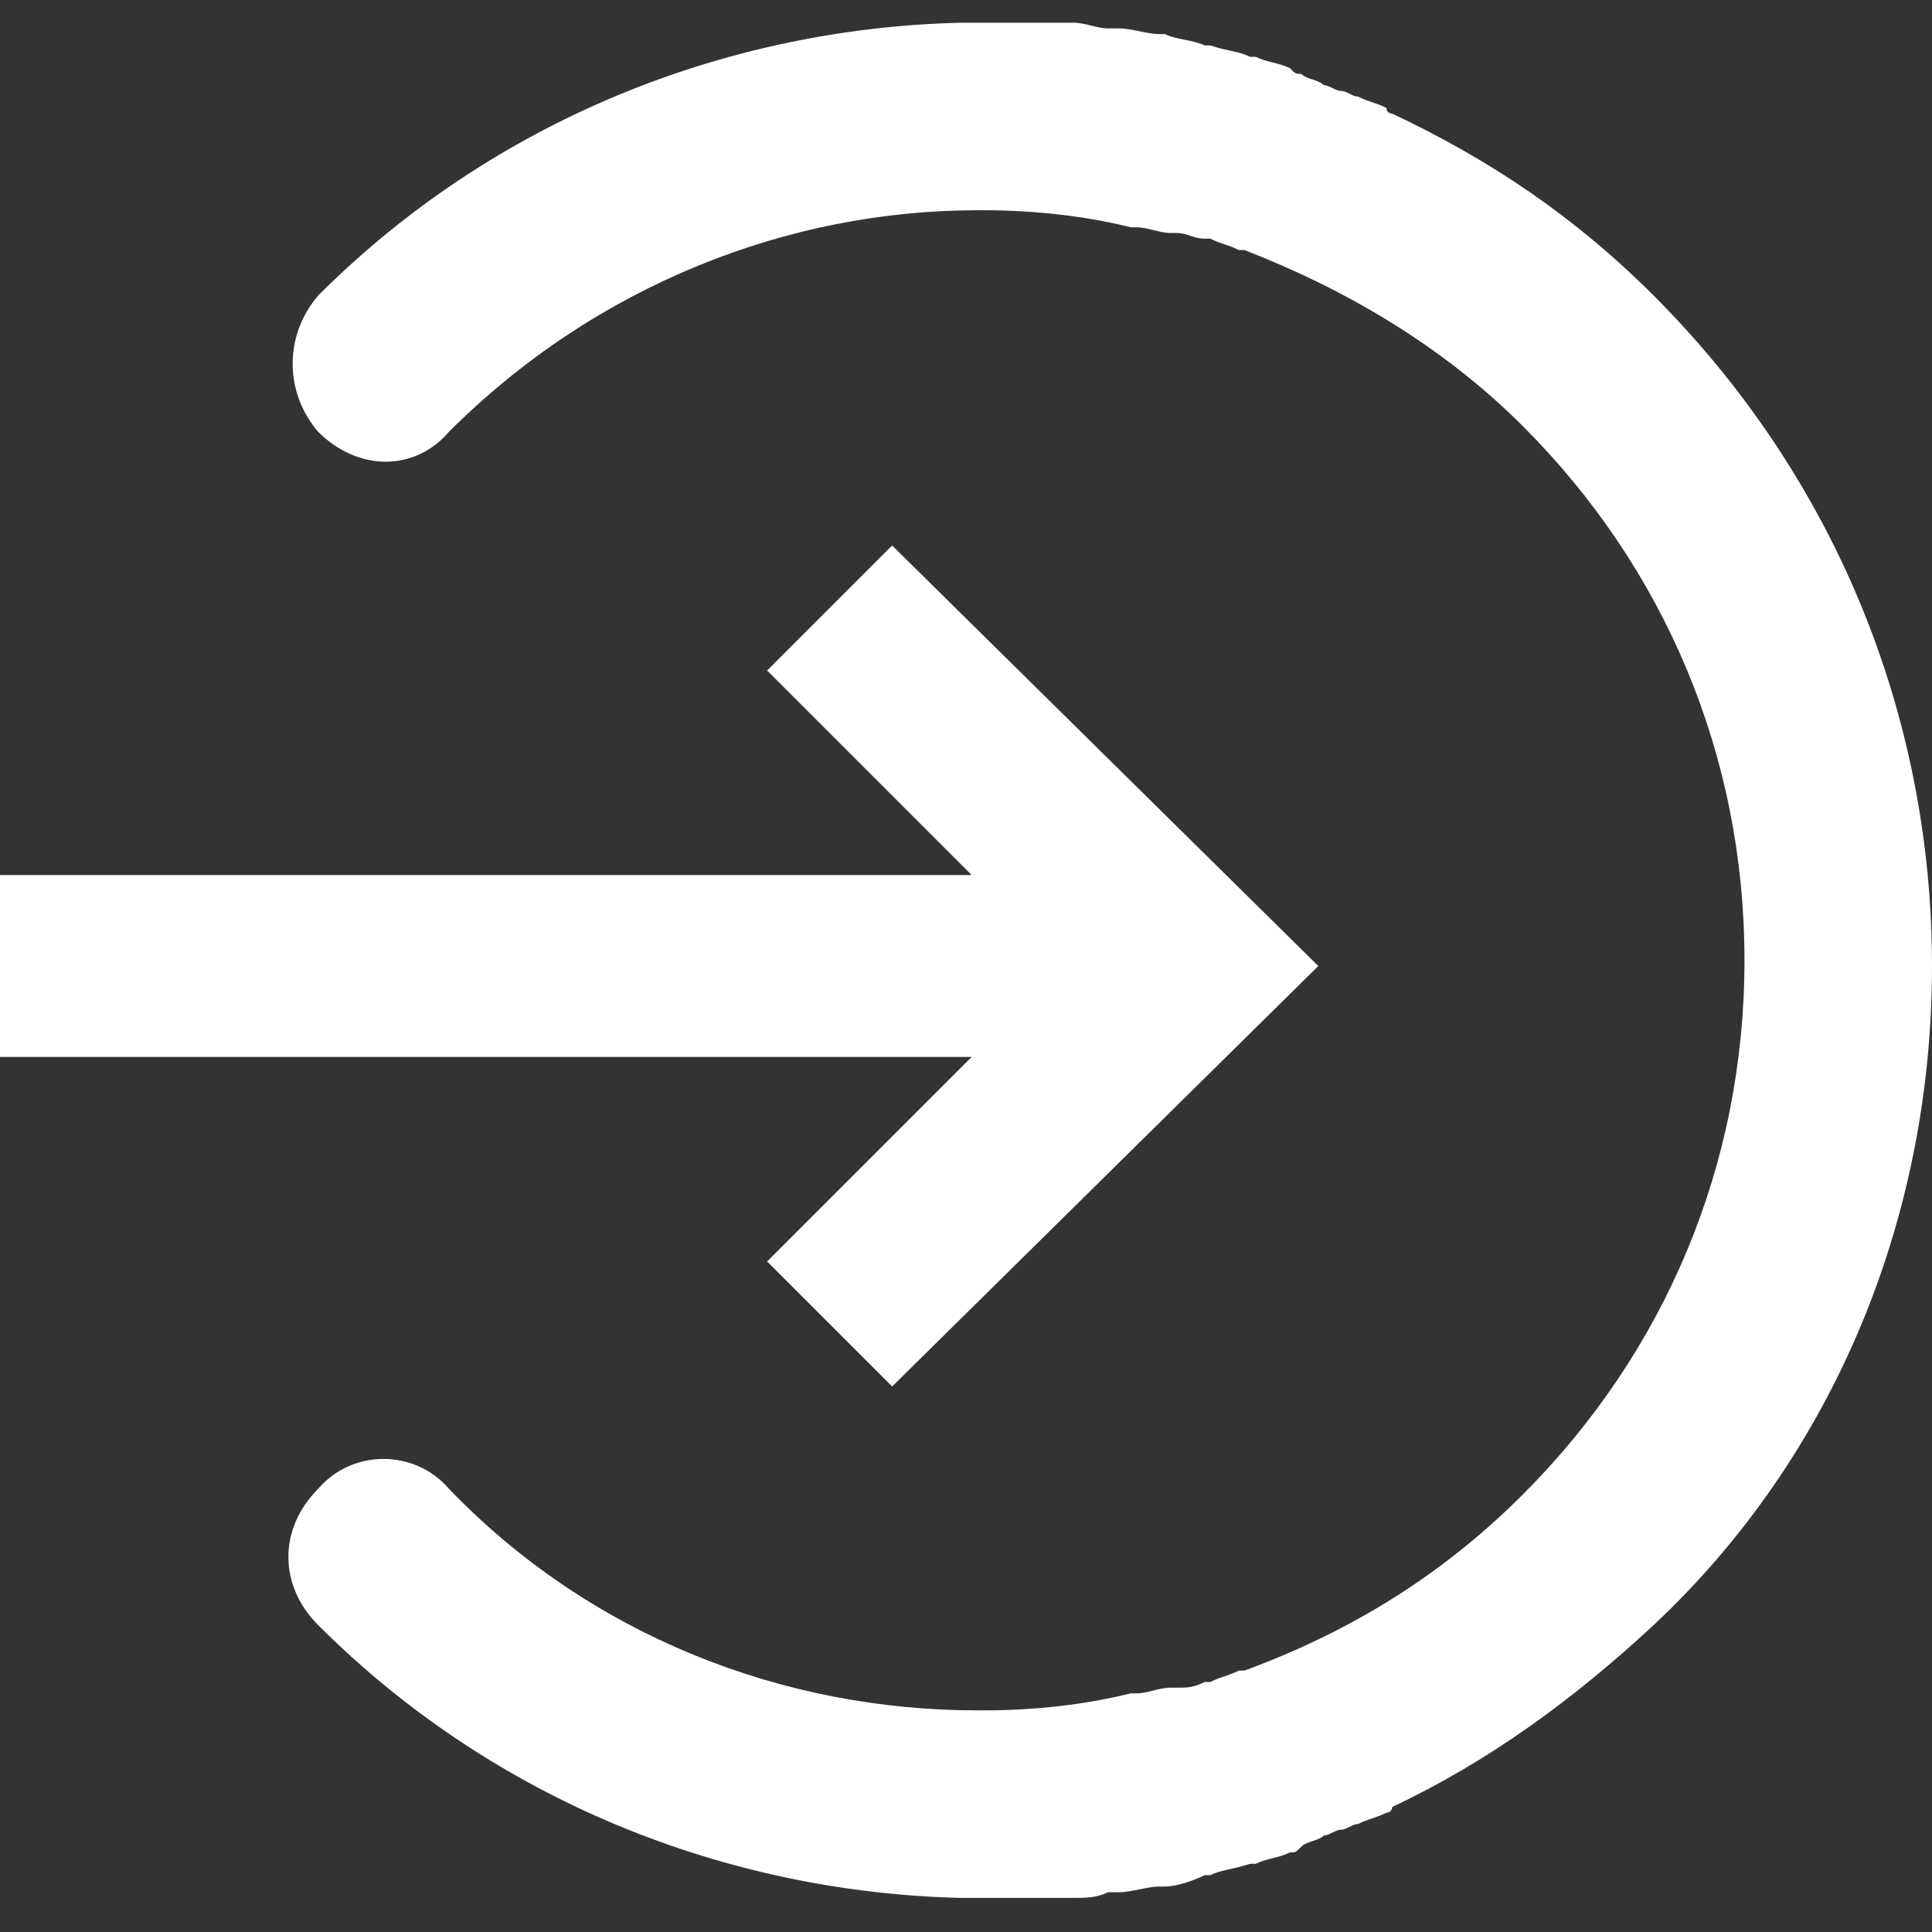 <?xml version="1.0" encoding="utf-8"?>
<!-- Generator: Adobe Illustrator 19.2.1, SVG Export Plug-In . SVG Version: 6.00 Build 0)  -->
<svg version="1.1" id="Layer_1" xmlns="http://www.w3.org/2000/svg" xmlns:xlink="http://www.w3.org/1999/xlink" x="0px" y="0px"
	 width="34px" height="34px" viewBox="0 0 34 34" style="enable-background:new 0 0 34 34;" xml:space="preserve">
<rect x="0" y="0" width="34" height="34" fill="#333333" stroke="none"/>
<style type="text/css">
	.st0{fill:#ffffff;}
</style>
<g>
	<polygon class="st0" points="23.1,17 23.2,17 15.7,9.6 13.5,11.8 17.1,15.4 0,15.4 0,18.6 17.1,18.6 13.5,22.2 15.7,24.4 23.2,17 	
		"/>
	<path class="st0" d="M34,17c0-4.4-1.7-8.6-4.9-11.8c-1.4-1.4-2.9-2.4-4.6-3.2c0,0-0.1,0-0.1-0.1c-0.2-0.1-0.3-0.1-0.5-0.2
		c-0.1,0-0.2-0.1-0.3-0.1c-0.1,0-0.2-0.1-0.3-0.1c-0.1-0.1-0.3-0.1-0.4-0.2c-0.1,0-0.1,0-0.2-0.1c-0.2-0.1-0.4-0.1-0.6-0.2
		c0,0-0.1,0-0.1,0c-0.2-0.1-0.4-0.1-0.7-0.2c0,0-0.1,0-0.1,0c-0.2-0.1-0.5-0.1-0.7-0.2c0,0-0.1,0-0.1,0c-0.2,0-0.5-0.1-0.7-0.1
		c-0.1,0-0.1,0-0.2,0c-0.2,0-0.4-0.1-0.6-0.1c-0.1,0-0.3,0-0.4,0c-0.1,0-0.3,0-0.4,0c-0.3,0-0.5,0-0.8,0h0h0c-0.1,0-0.3,0-0.4,0
		C12.8,0.5,8.7,2.1,5.6,5.2C5,5.9,5,6.9,5.6,7.6c0.7,0.7,1.7,0.7,2.3,0c2.6-2.6,6-3.9,9.3-3.9c0,0,0,0,0.1,0c0.9,0,1.8,0.1,2.6,0.3
		c0,0,0,0,0.1,0c0.2,0,0.4,0.1,0.6,0.1c0,0,0.1,0,0.1,0c0.2,0,0.3,0.1,0.5,0.1c0,0,0.1,0,0.1,0c0.2,0.1,0.3,0.1,0.5,0.2
		c0,0,0,0,0.1,0c1.8,0.7,3.5,1.7,4.9,3.1c2.5,2.5,3.9,5.8,3.9,9.4c0,3.6-1.4,6.9-3.9,9.4c-1.4,1.4-3,2.4-4.9,3.1c0,0,0,0-0.1,0
		c-0.2,0.1-0.3,0.1-0.5,0.2c0,0-0.1,0-0.1,0c-0.2,0.1-0.3,0.1-0.5,0.1c0,0-0.1,0-0.1,0c-0.2,0-0.4,0.1-0.6,0.1c0,0,0,0-0.1,0
		c-0.8,0.2-1.7,0.3-2.6,0.3c0,0,0,0-0.1,0c-3.4,0-6.8-1.3-9.3-3.9c-0.6-0.7-1.7-0.7-2.3,0c-0.7,0.7-0.7,1.7,0,2.4
		c3.1,3.1,7.2,4.7,11.3,4.8c0.1,0,0.3,0,0.4,0h0h0c0.3,0,0.5,0,0.8,0c0.1,0,0.3,0,0.4,0c0.1,0,0.3,0,0.4,0c0.2,0,0.4,0,0.6-0.1
		c0.1,0,0.1,0,0.2,0c0.2,0,0.5-0.1,0.7-0.1c0,0,0.1,0,0.1,0c0.2,0,0.5-0.1,0.7-0.2c0,0,0.1,0,0.1,0c0.2-0.1,0.4-0.1,0.7-0.2
		c0,0,0.1,0,0.1,0c0.2-0.1,0.4-0.1,0.6-0.2c0.1,0,0.1,0,0.2-0.1c0.1-0.1,0.3-0.1,0.4-0.2c0.1,0,0.2-0.1,0.3-0.1
		c0.1,0,0.2-0.1,0.3-0.1c0.2-0.1,0.3-0.1,0.5-0.2c0,0,0.1,0,0.1-0.1c1.7-0.8,3.2-1.9,4.6-3.2C32.3,25.6,34,21.4,34,17L34,17L34,17"
		/>
</g>
</svg>
